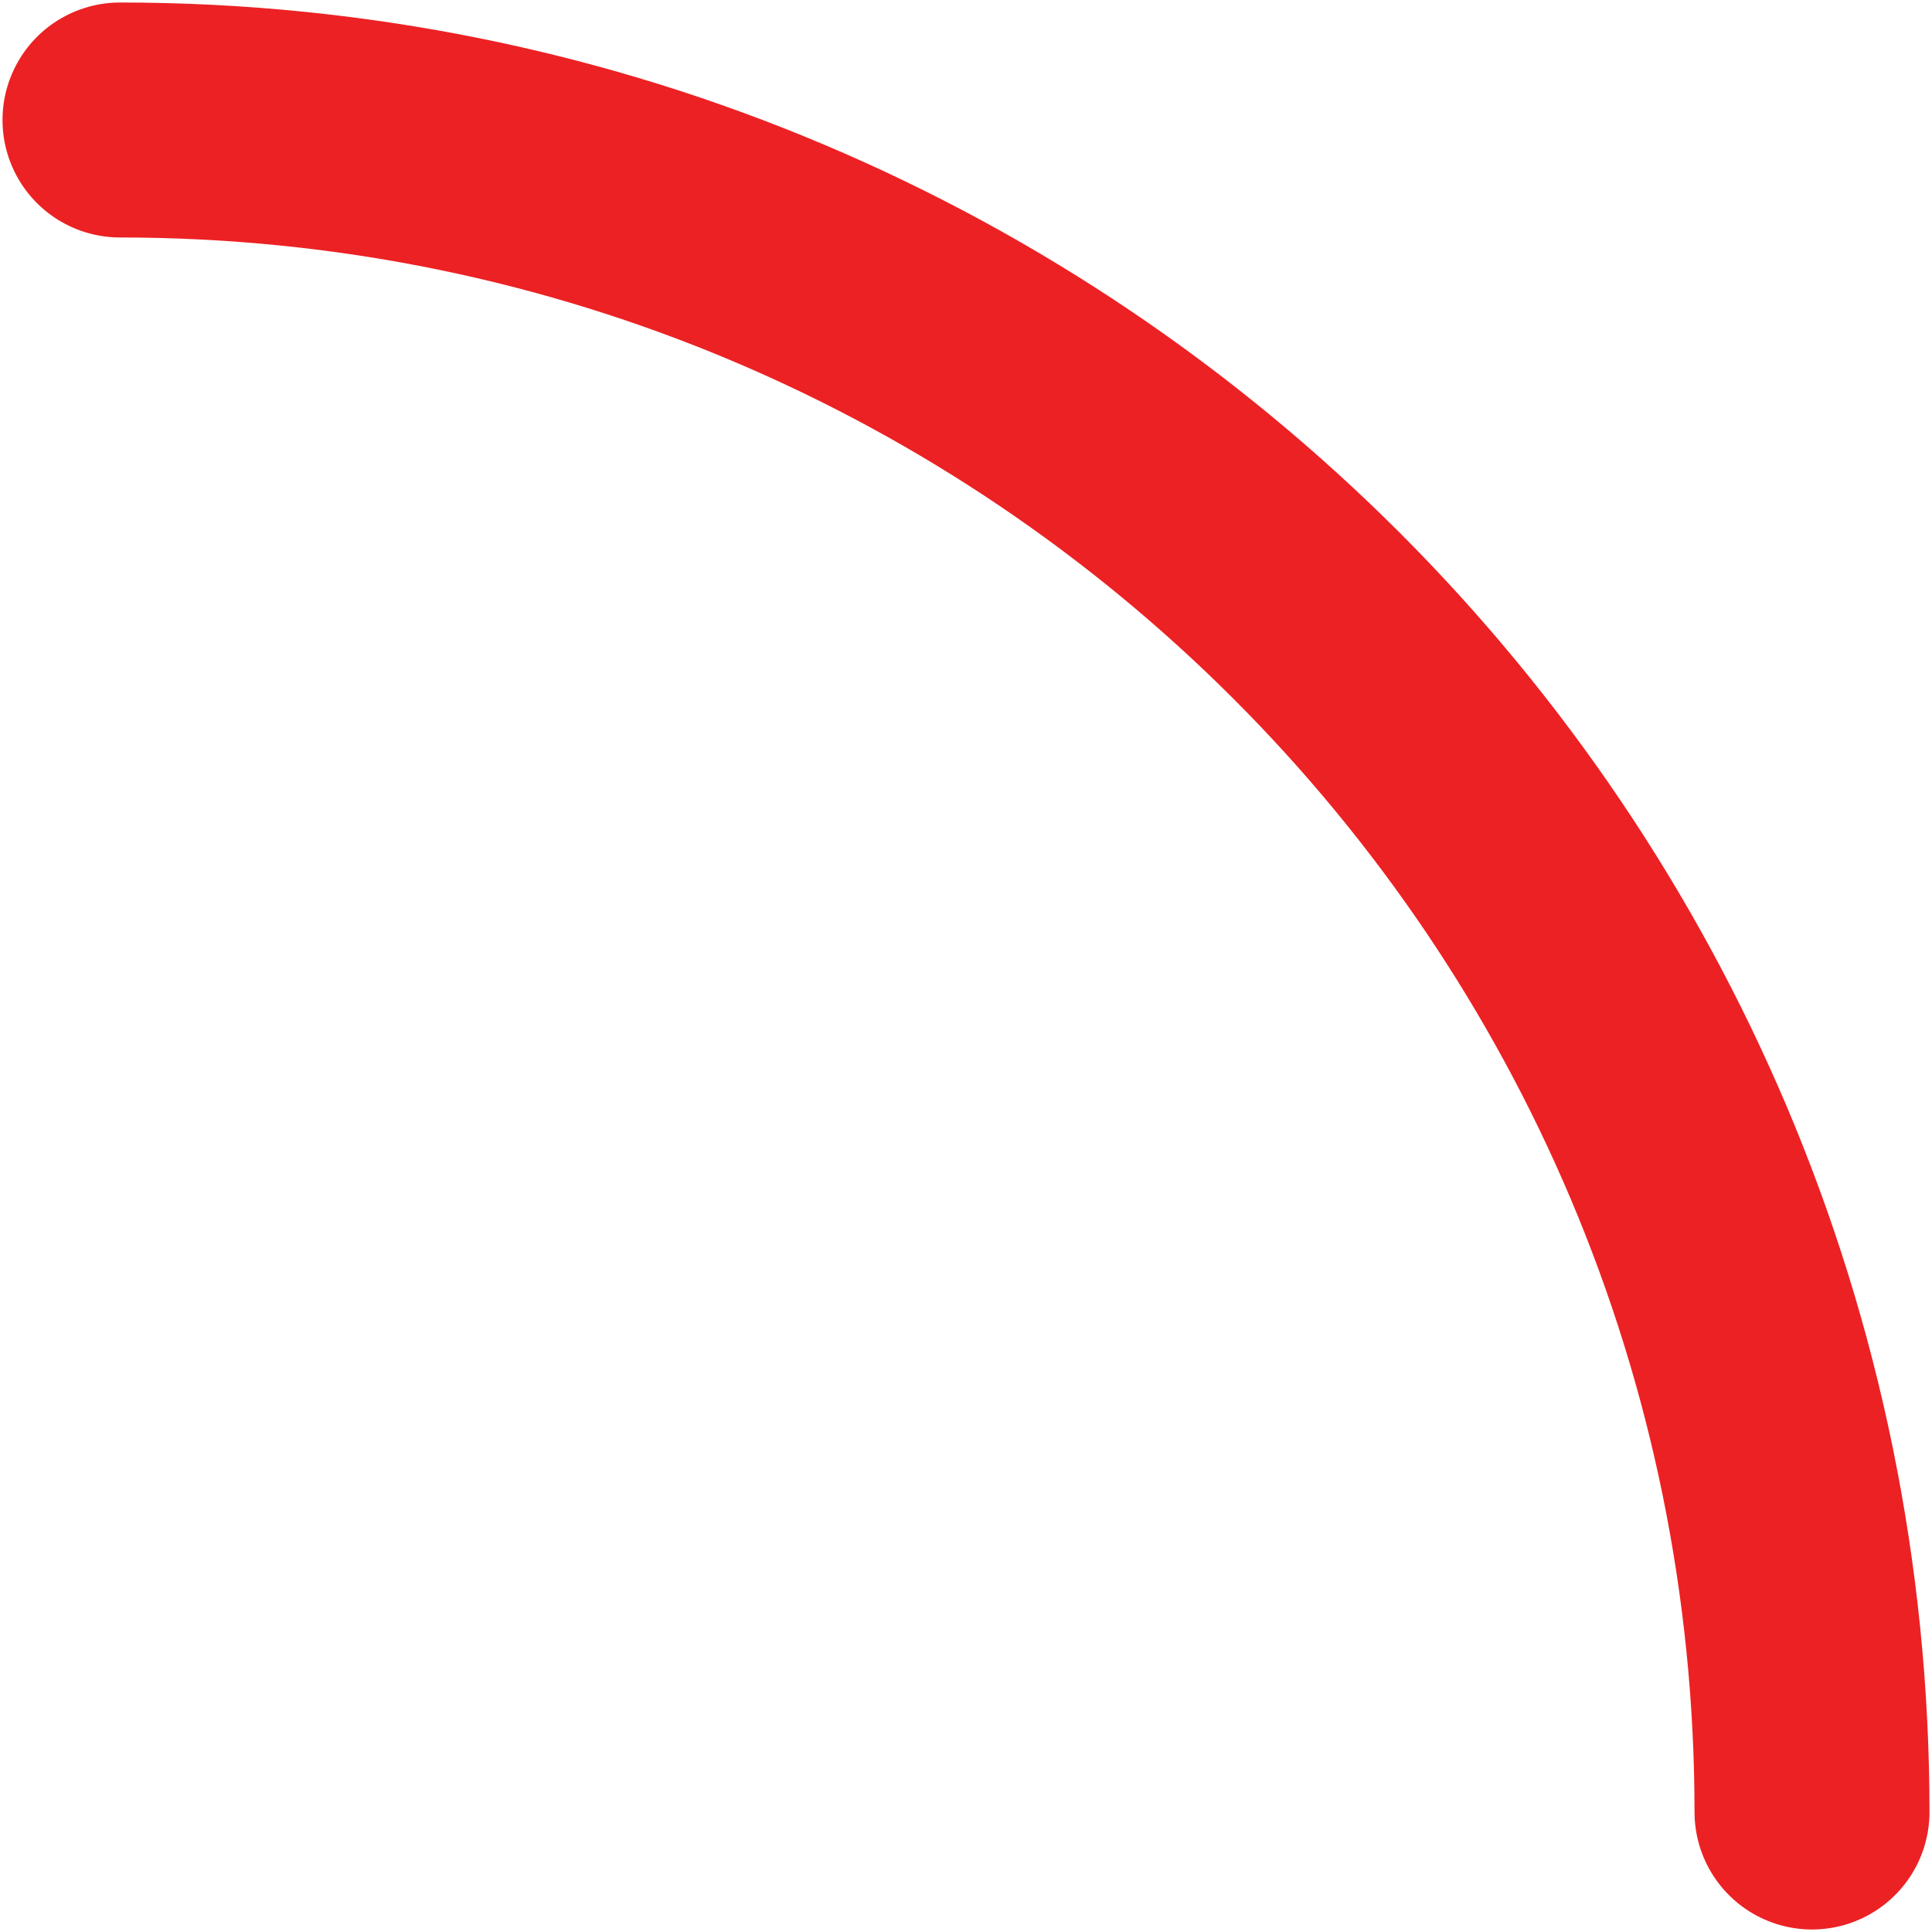 <svg width="37" height="37" viewBox="0 0 37 37" fill="none" xmlns="http://www.w3.org/2000/svg">
<path d="M34.702 34.702C34.702 16.806 20.194 2.298 2.298 2.298" stroke="#EC2124" stroke-width="4.5" stroke-linecap="round"/>
</svg>
